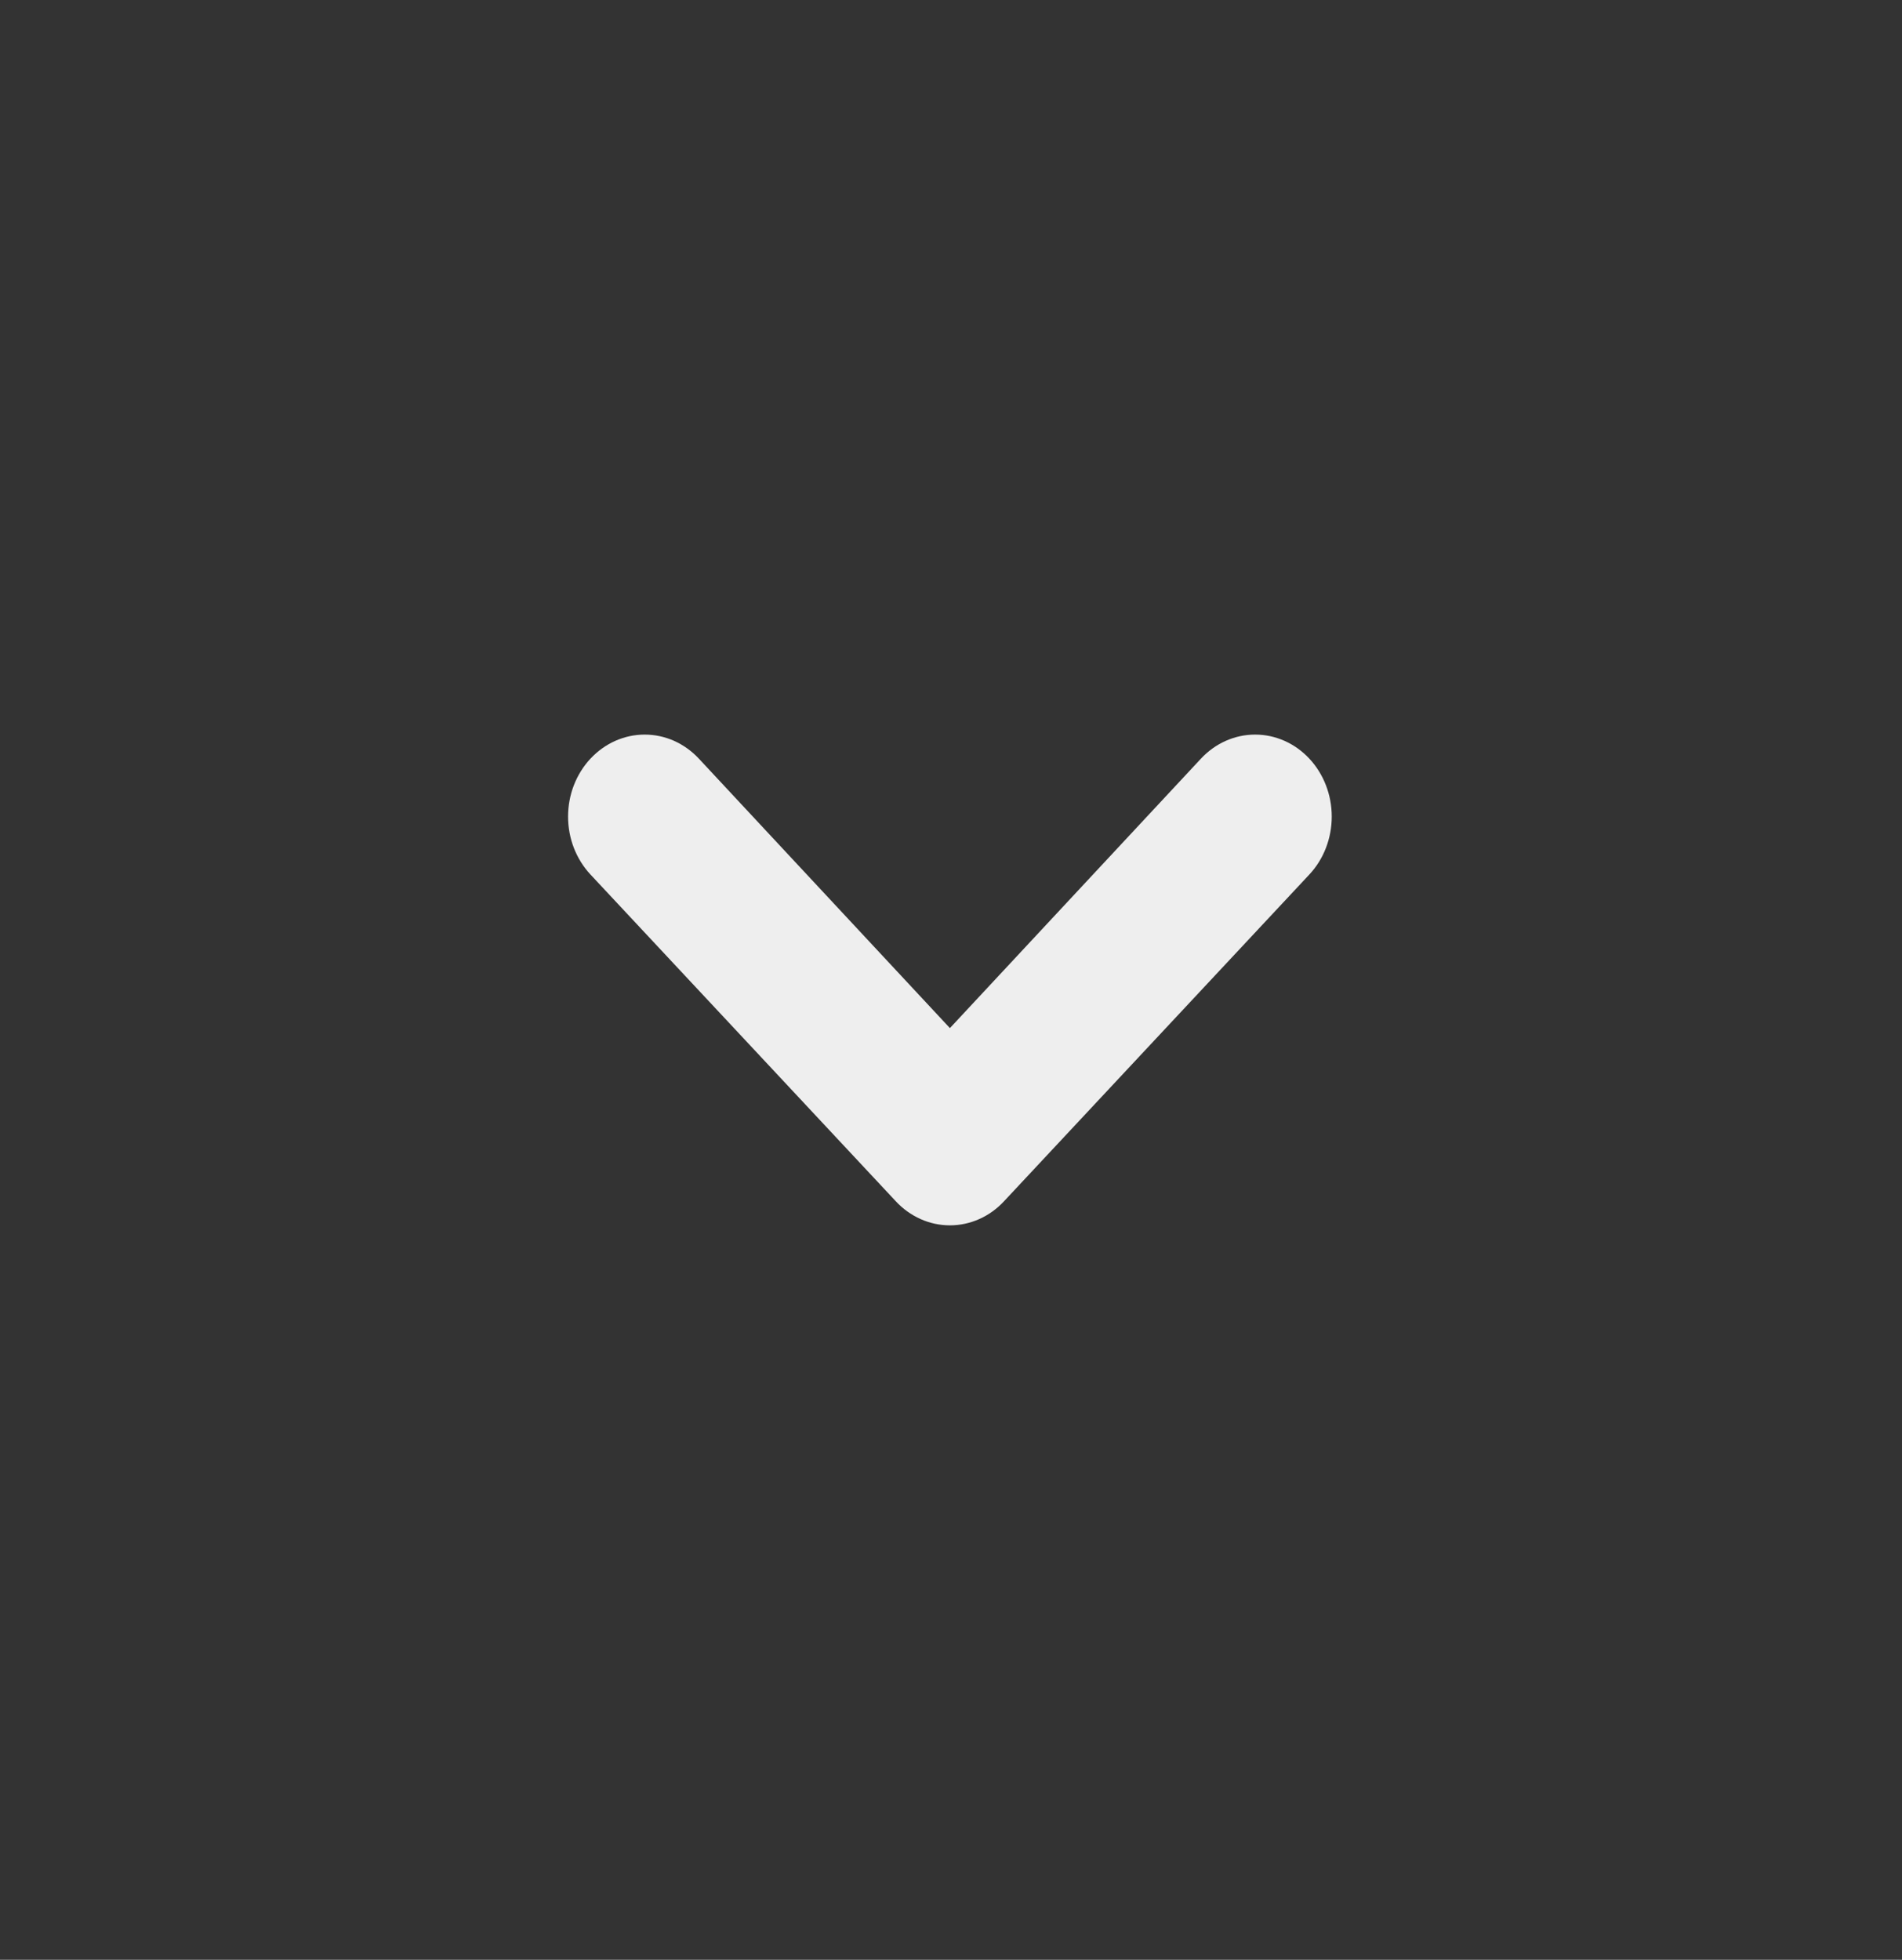 <svg width="33" height="34" viewBox="0 0 33 34" fill="none" xmlns="http://www.w3.org/2000/svg">
<rect x="0" y="0" width="33" height="34" fill="#333333" stroke="none"/>
<path d="M22.717 15.172L17.421 20.839C17.298 20.972 17.152 21.077 16.99 21.149C16.829 21.221 16.656 21.258 16.481 21.258C16.306 21.258 16.133 21.221 15.972 21.149C15.811 21.077 15.664 20.972 15.541 20.839L10.245 15.172C10.122 15.04 10.024 14.883 9.957 14.711C9.89 14.538 9.856 14.353 9.856 14.167C9.856 13.98 9.89 13.795 9.957 13.622C10.024 13.45 10.122 13.293 10.245 13.161C10.369 13.029 10.515 12.924 10.677 12.852C10.838 12.781 11.011 12.744 11.185 12.744C11.36 12.744 11.533 12.781 11.694 12.852C11.855 12.924 12.002 13.029 12.125 13.161L16.481 17.836L20.837 13.161C21.086 12.894 21.424 12.744 21.777 12.744C22.129 12.744 22.468 12.894 22.717 13.161C22.966 13.428 23.106 13.789 23.106 14.167C23.106 14.544 22.966 14.906 22.717 15.172Z" fill="#EEEEEE"/>
</svg>
